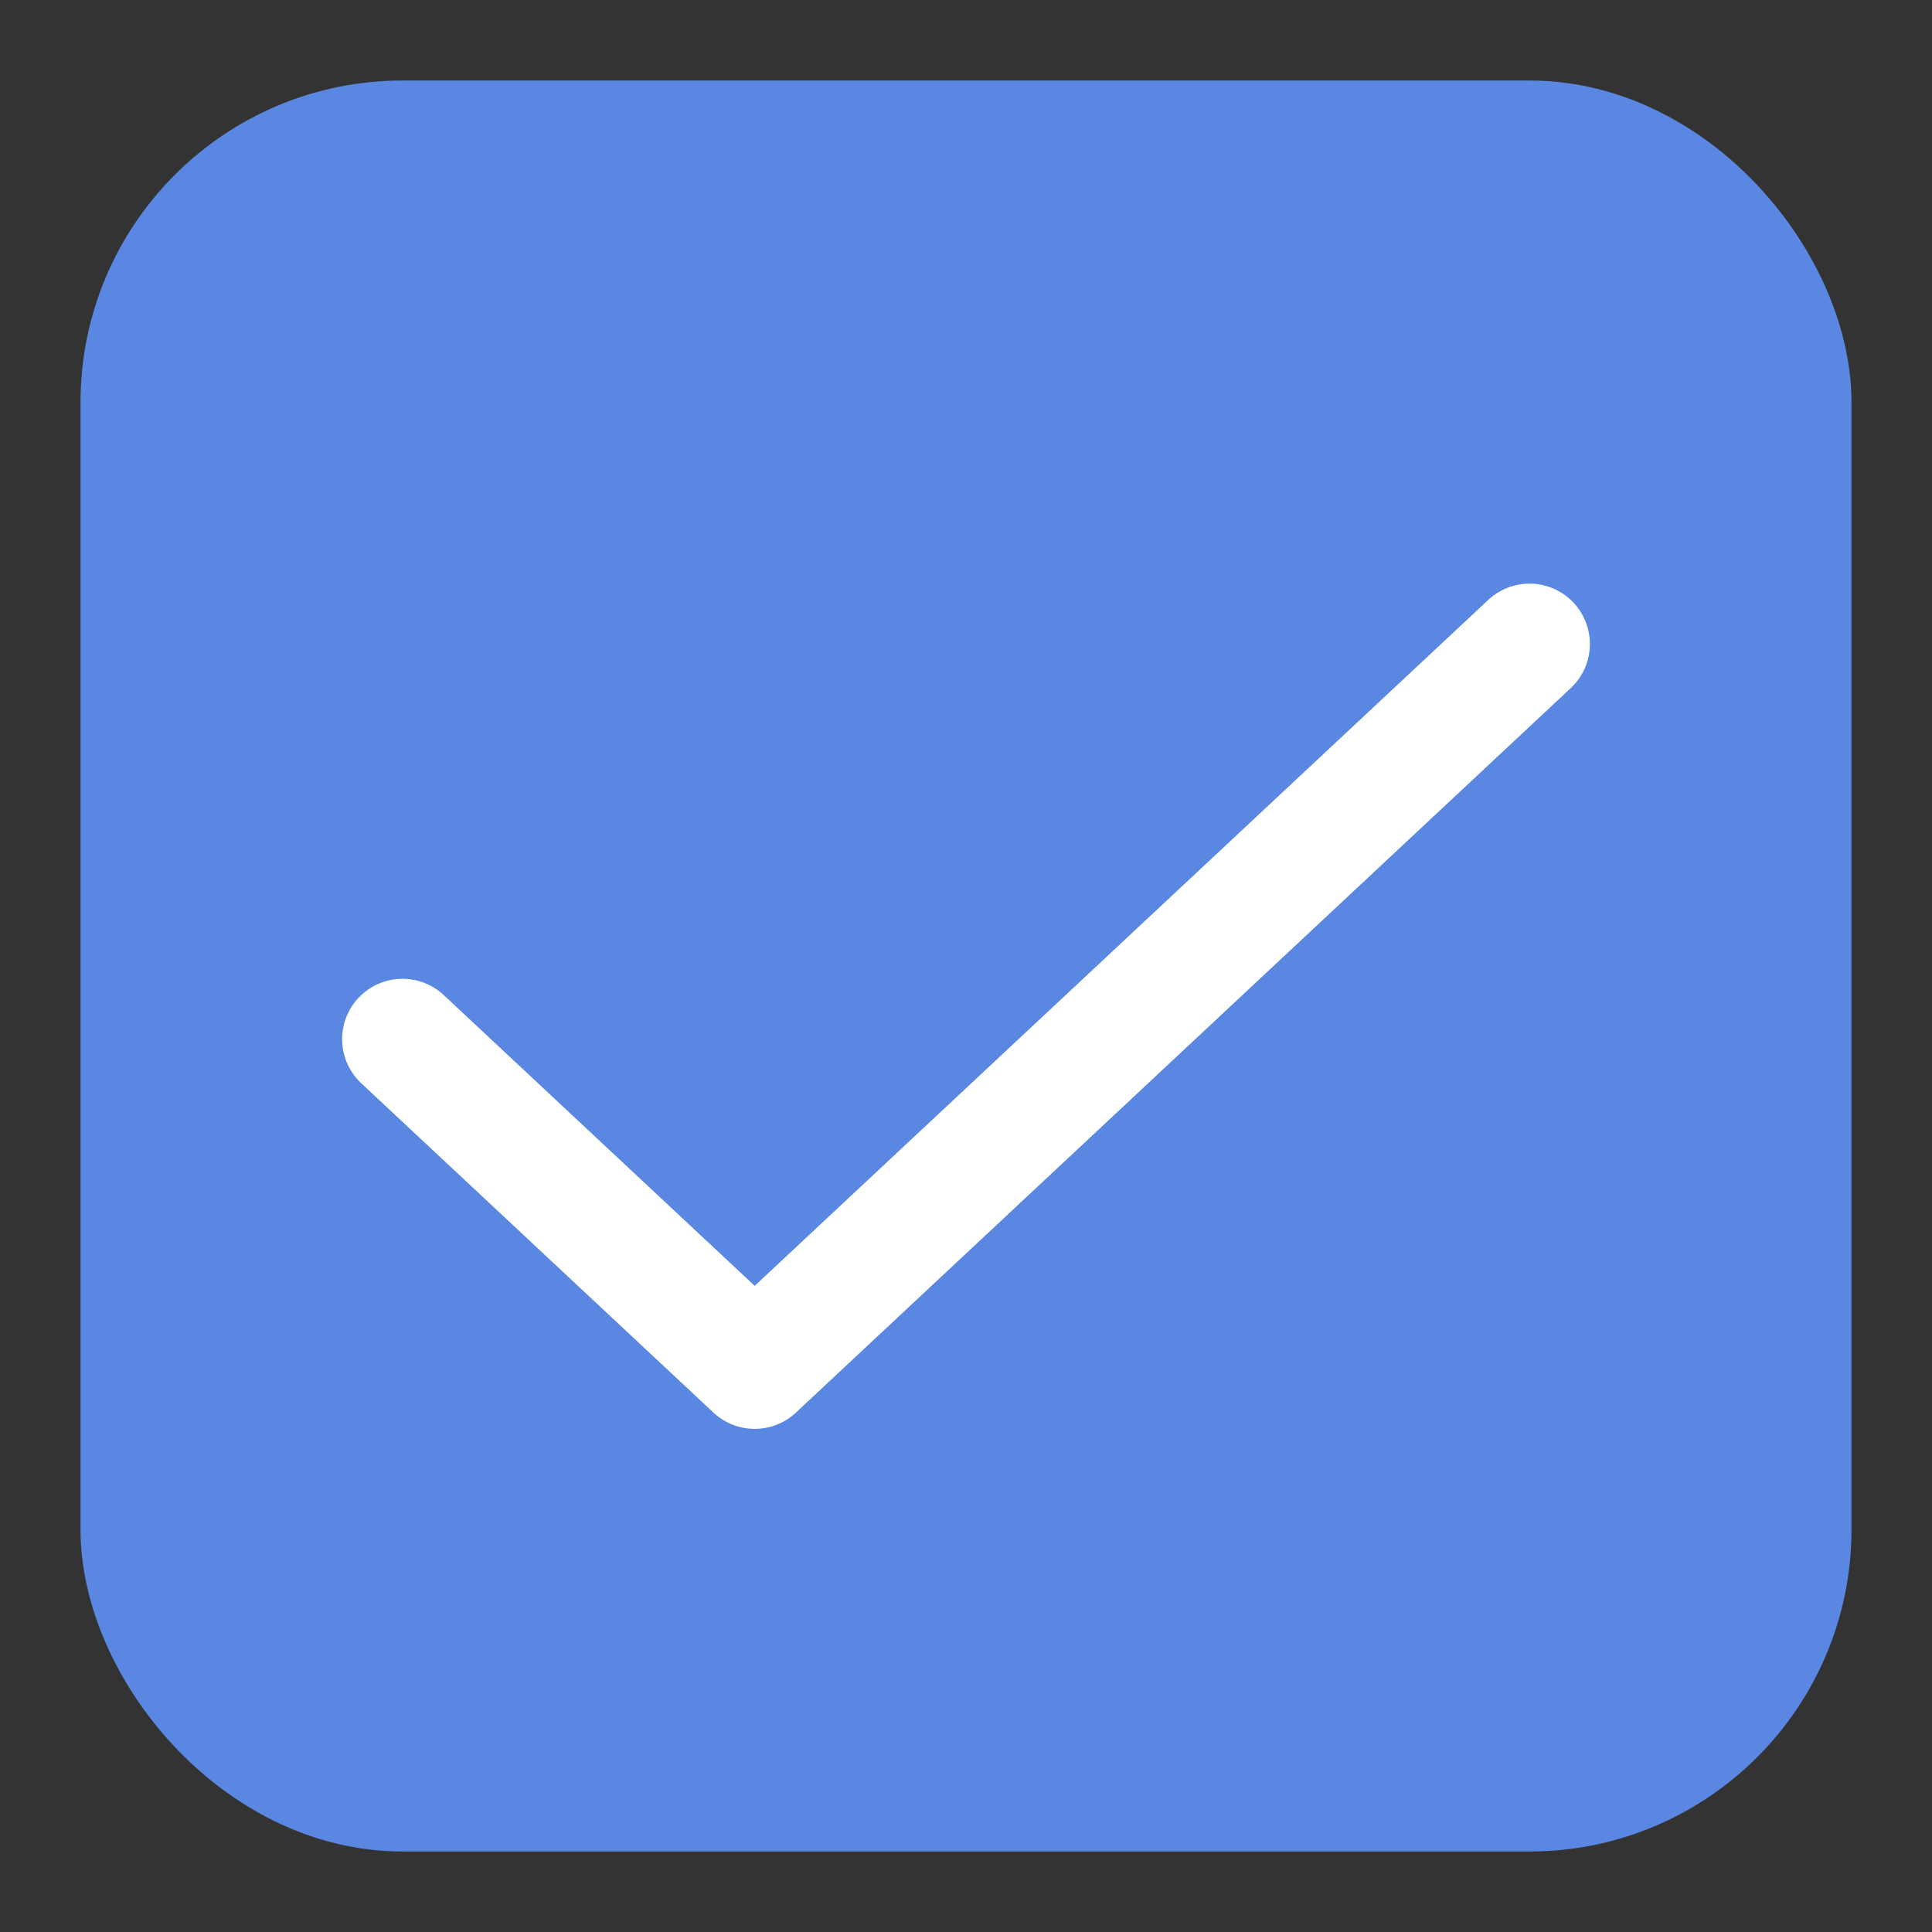 <svg width="24" height="24" viewBox="0 0 24 24" fill="none" xmlns="http://www.w3.org/2000/svg">
<rect x="0" y="0" width="24" height="24" fill="#333333" stroke="none"/>
<rect x="1.75" y="1.75" width="20.5" height="20.5" rx="3.25" fill="#5987E2" stroke="#5987E2" stroke-width="1.5"/>
<path d="M19 8L9.375 17L5 12.909" stroke="white" stroke-width="1.5" stroke-linecap="round" stroke-linejoin="round"/>
</svg>
